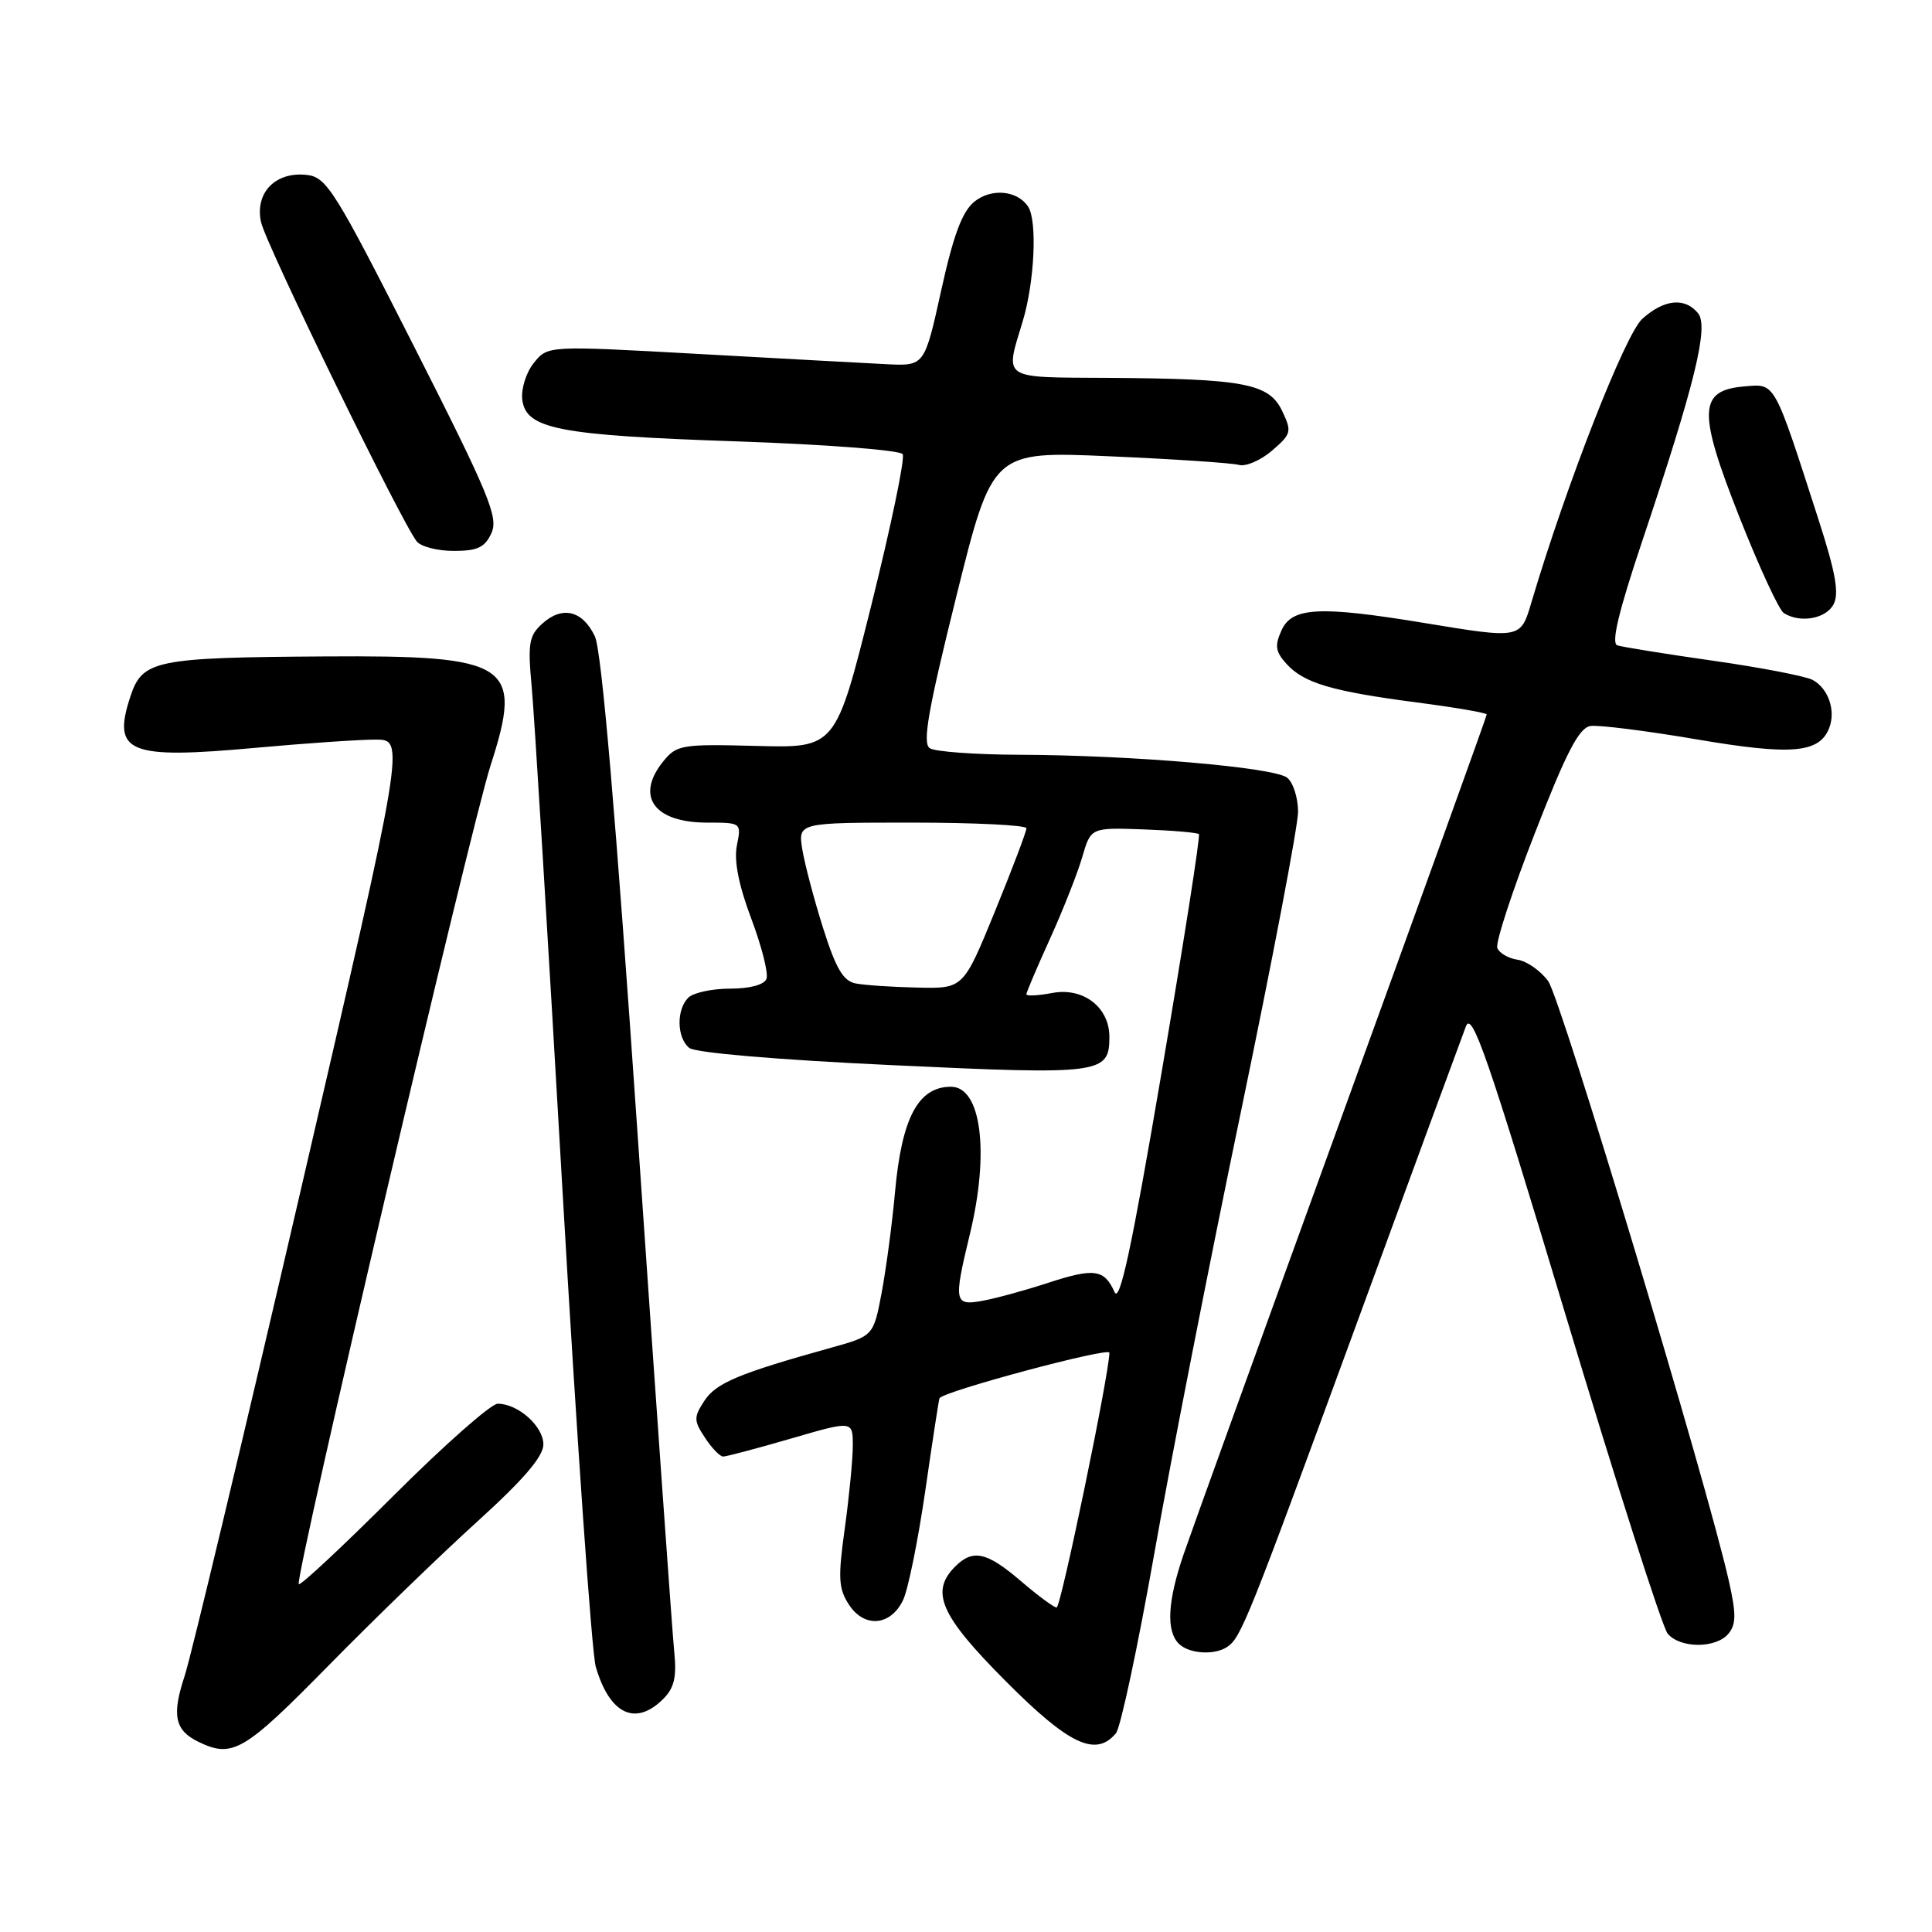 <?xml version="1.0" encoding="UTF-8" standalone="no"?>
<!DOCTYPE svg PUBLIC "-//W3C//DTD SVG 1.1//EN" "http://www.w3.org/Graphics/SVG/1.1/DTD/svg11.dtd" >
<svg xmlns="http://www.w3.org/2000/svg" xmlns:xlink="http://www.w3.org/1999/xlink" version="1.1" viewBox="0 0 256 256">
 <g >
 <path fill="currentColor"
d=" M 43.48 220.75 C 49.56 214.56 58.47 205.94 63.27 201.59 C 69.38 196.05 72.00 192.99 72.00 191.39 C 72.00 188.99 68.65 186.00 65.95 186.00 C 65.07 186.00 58.87 191.47 52.17 198.16 C 45.47 204.85 39.81 210.14 39.59 209.91 C 38.99 209.30 62.33 109.70 65.01 101.40 C 69.35 87.95 67.62 86.82 43.06 86.98 C 20.56 87.12 18.86 87.47 17.28 92.28 C 14.82 99.75 16.98 100.63 33.86 99.09 C 40.45 98.49 47.61 98.00 49.77 98.00 C 53.69 98.00 53.69 98.00 39.84 157.75 C 32.22 190.61 25.30 219.57 24.46 222.09 C 22.74 227.30 23.16 229.28 26.31 230.81 C 30.82 232.98 32.32 232.11 43.48 220.75 Z  M 147.87 229.66 C 148.48 228.93 150.76 218.24 152.94 205.91 C 155.11 193.59 160.29 167.17 164.45 147.20 C 168.60 127.24 172.00 109.40 172.00 107.57 C 172.00 105.74 171.36 103.71 170.57 103.06 C 168.91 101.68 150.08 100.06 135.00 100.01 C 129.22 99.99 123.92 99.60 123.21 99.15 C 122.20 98.51 122.95 94.20 126.71 79.06 C 131.50 59.78 131.50 59.78 147.00 60.46 C 155.53 60.83 163.24 61.35 164.15 61.60 C 165.06 61.86 167.04 61.01 168.54 59.72 C 171.13 57.49 171.20 57.20 169.88 54.43 C 168.14 50.80 164.82 50.18 146.75 50.07 C 132.56 49.99 133.15 50.38 135.51 42.59 C 137.08 37.41 137.47 29.26 136.23 27.38 C 134.81 25.22 131.34 24.90 129.10 26.73 C 127.50 28.02 126.32 31.19 124.71 38.50 C 122.50 48.50 122.50 48.50 117.50 48.26 C 114.75 48.12 103.52 47.51 92.55 46.90 C 72.59 45.79 72.59 45.79 70.75 48.07 C 69.73 49.32 69.04 51.50 69.20 52.92 C 69.66 56.85 73.93 57.68 97.76 58.49 C 109.45 58.89 119.29 59.65 119.61 60.18 C 119.94 60.71 118.07 69.68 115.47 80.13 C 110.73 99.12 110.73 99.12 100.25 98.84 C 90.32 98.58 89.67 98.69 87.88 100.89 C 84.15 105.51 86.65 109.00 93.70 109.00 C 98.23 109.00 98.25 109.01 97.64 112.03 C 97.24 114.05 97.87 117.27 99.55 121.73 C 100.93 125.40 101.84 128.98 101.56 129.70 C 101.26 130.49 99.36 131.00 96.73 131.00 C 94.35 131.00 91.86 131.54 91.20 132.20 C 89.61 133.79 89.67 137.48 91.32 138.85 C 92.10 139.50 102.99 140.43 118.26 141.14 C 145.97 142.44 147.00 142.31 147.00 137.38 C 147.00 133.47 143.54 130.81 139.46 131.57 C 137.56 131.93 136.00 132.01 136.00 131.75 C 136.00 131.49 137.41 128.18 139.13 124.39 C 140.85 120.60 142.77 115.73 143.40 113.58 C 144.54 109.65 144.54 109.65 151.52 109.90 C 155.35 110.04 158.66 110.32 158.86 110.53 C 159.07 110.73 156.84 124.94 153.92 142.09 C 149.96 165.36 148.37 172.76 147.68 171.20 C 146.33 168.18 144.98 167.99 138.92 169.97 C 135.94 170.95 132.04 172.02 130.25 172.35 C 126.42 173.06 126.33 172.57 128.52 163.50 C 131.14 152.66 130.02 144.00 126.01 144.00 C 121.66 144.00 119.48 148.12 118.59 158.00 C 118.22 162.12 117.42 168.09 116.83 171.26 C 115.74 177.02 115.74 177.02 110.12 178.58 C 97.91 181.98 94.89 183.25 93.35 185.59 C 91.91 187.79 91.91 188.22 93.41 190.50 C 94.31 191.88 95.40 193.00 95.82 193.00 C 96.25 193.00 100.29 191.93 104.80 190.62 C 113.00 188.23 113.00 188.23 113.00 191.54 C 113.00 193.37 112.52 198.30 111.94 202.51 C 111.02 209.09 111.10 210.50 112.50 212.64 C 114.55 215.76 118.03 215.45 119.67 212.00 C 120.33 210.62 121.65 204.10 122.61 197.50 C 123.56 190.90 124.41 185.40 124.49 185.27 C 125.05 184.34 147.00 178.46 147.00 179.24 C 147.00 181.95 140.57 213.00 140.01 213.00 C 139.65 213.00 137.52 211.43 135.27 209.50 C 130.75 205.63 128.92 205.23 126.57 207.57 C 123.22 210.92 124.59 214.05 133.23 222.73 C 141.64 231.19 145.20 232.87 147.87 229.66 Z  M 87.89 225.11 C 89.34 223.66 89.68 222.21 89.34 218.86 C 89.09 216.46 86.93 185.83 84.52 150.80 C 81.58 107.94 79.72 86.18 78.82 84.31 C 77.18 80.88 74.50 80.24 71.85 82.64 C 70.09 84.23 69.92 85.26 70.45 90.98 C 70.79 94.56 72.62 124.50 74.52 157.50 C 76.42 190.50 78.41 219.01 78.94 220.85 C 80.78 227.16 84.21 228.79 87.89 225.11 Z  M 162.60 218.23 C 164.44 217.01 165.31 214.83 179.54 176.00 C 187.09 155.38 193.71 137.38 194.24 136.00 C 195.04 133.90 197.14 139.96 207.44 174.21 C 214.18 196.60 220.26 215.61 220.97 216.46 C 222.61 218.44 227.39 218.45 229.03 216.47 C 230.05 215.24 230.06 213.84 229.10 209.56 C 226.23 196.74 206.82 132.27 205.14 130.00 C 204.13 128.62 202.30 127.35 201.09 127.17 C 199.87 126.99 198.66 126.29 198.40 125.61 C 198.14 124.93 200.37 118.10 203.36 110.44 C 207.54 99.69 209.23 96.43 210.74 96.20 C 211.82 96.04 218.12 96.83 224.76 97.96 C 237.42 100.12 241.09 99.80 242.39 96.44 C 243.27 94.13 242.25 91.20 240.18 90.09 C 239.25 89.60 233.32 88.45 226.99 87.55 C 220.67 86.65 214.96 85.73 214.30 85.51 C 213.47 85.23 214.47 81.05 217.57 71.80 C 224.59 50.86 226.46 43.26 224.99 41.49 C 223.23 39.37 220.50 39.65 217.61 42.25 C 215.35 44.28 207.56 64.19 202.94 79.75 C 201.48 84.69 201.60 84.67 188.50 82.51 C 174.85 80.27 171.20 80.46 169.82 83.50 C 168.88 85.55 169.00 86.34 170.46 87.96 C 172.77 90.51 176.45 91.60 187.75 93.08 C 192.84 93.74 197.00 94.46 197.00 94.67 C 197.00 94.89 188.38 118.79 177.85 147.78 C 167.32 176.78 157.87 202.93 156.85 205.91 C 154.71 212.15 154.49 216.09 156.20 217.80 C 157.54 219.14 160.91 219.36 162.60 218.23 Z  M 242.95 80.09 C 243.72 78.65 243.24 75.90 240.96 68.84 C 234.99 50.33 235.28 50.85 231.16 51.20 C 225.04 51.71 224.93 54.47 230.49 68.54 C 233.09 75.12 235.73 80.83 236.36 81.23 C 238.49 82.60 241.93 82.01 242.95 80.09 Z  M 65.12 70.63 C 66.07 68.55 64.80 65.49 54.85 45.88 C 44.38 25.24 43.28 23.47 40.66 23.18 C 36.50 22.70 33.74 25.55 34.59 29.44 C 35.24 32.41 53.21 69.25 55.23 71.75 C 55.79 72.44 58.00 73.00 60.14 73.00 C 63.28 73.00 64.26 72.53 65.12 70.63 Z  M 113.37 130.31 C 111.73 129.99 110.75 128.31 109.07 122.99 C 107.87 119.20 106.63 114.50 106.31 112.55 C 105.74 109.00 105.74 109.00 120.87 109.00 C 129.19 109.00 136.00 109.34 136.01 109.75 C 136.02 110.16 134.14 115.11 131.84 120.75 C 127.65 131.00 127.65 131.00 121.58 130.86 C 118.23 130.79 114.54 130.54 113.37 130.31 Z "/>
</g>
</svg>